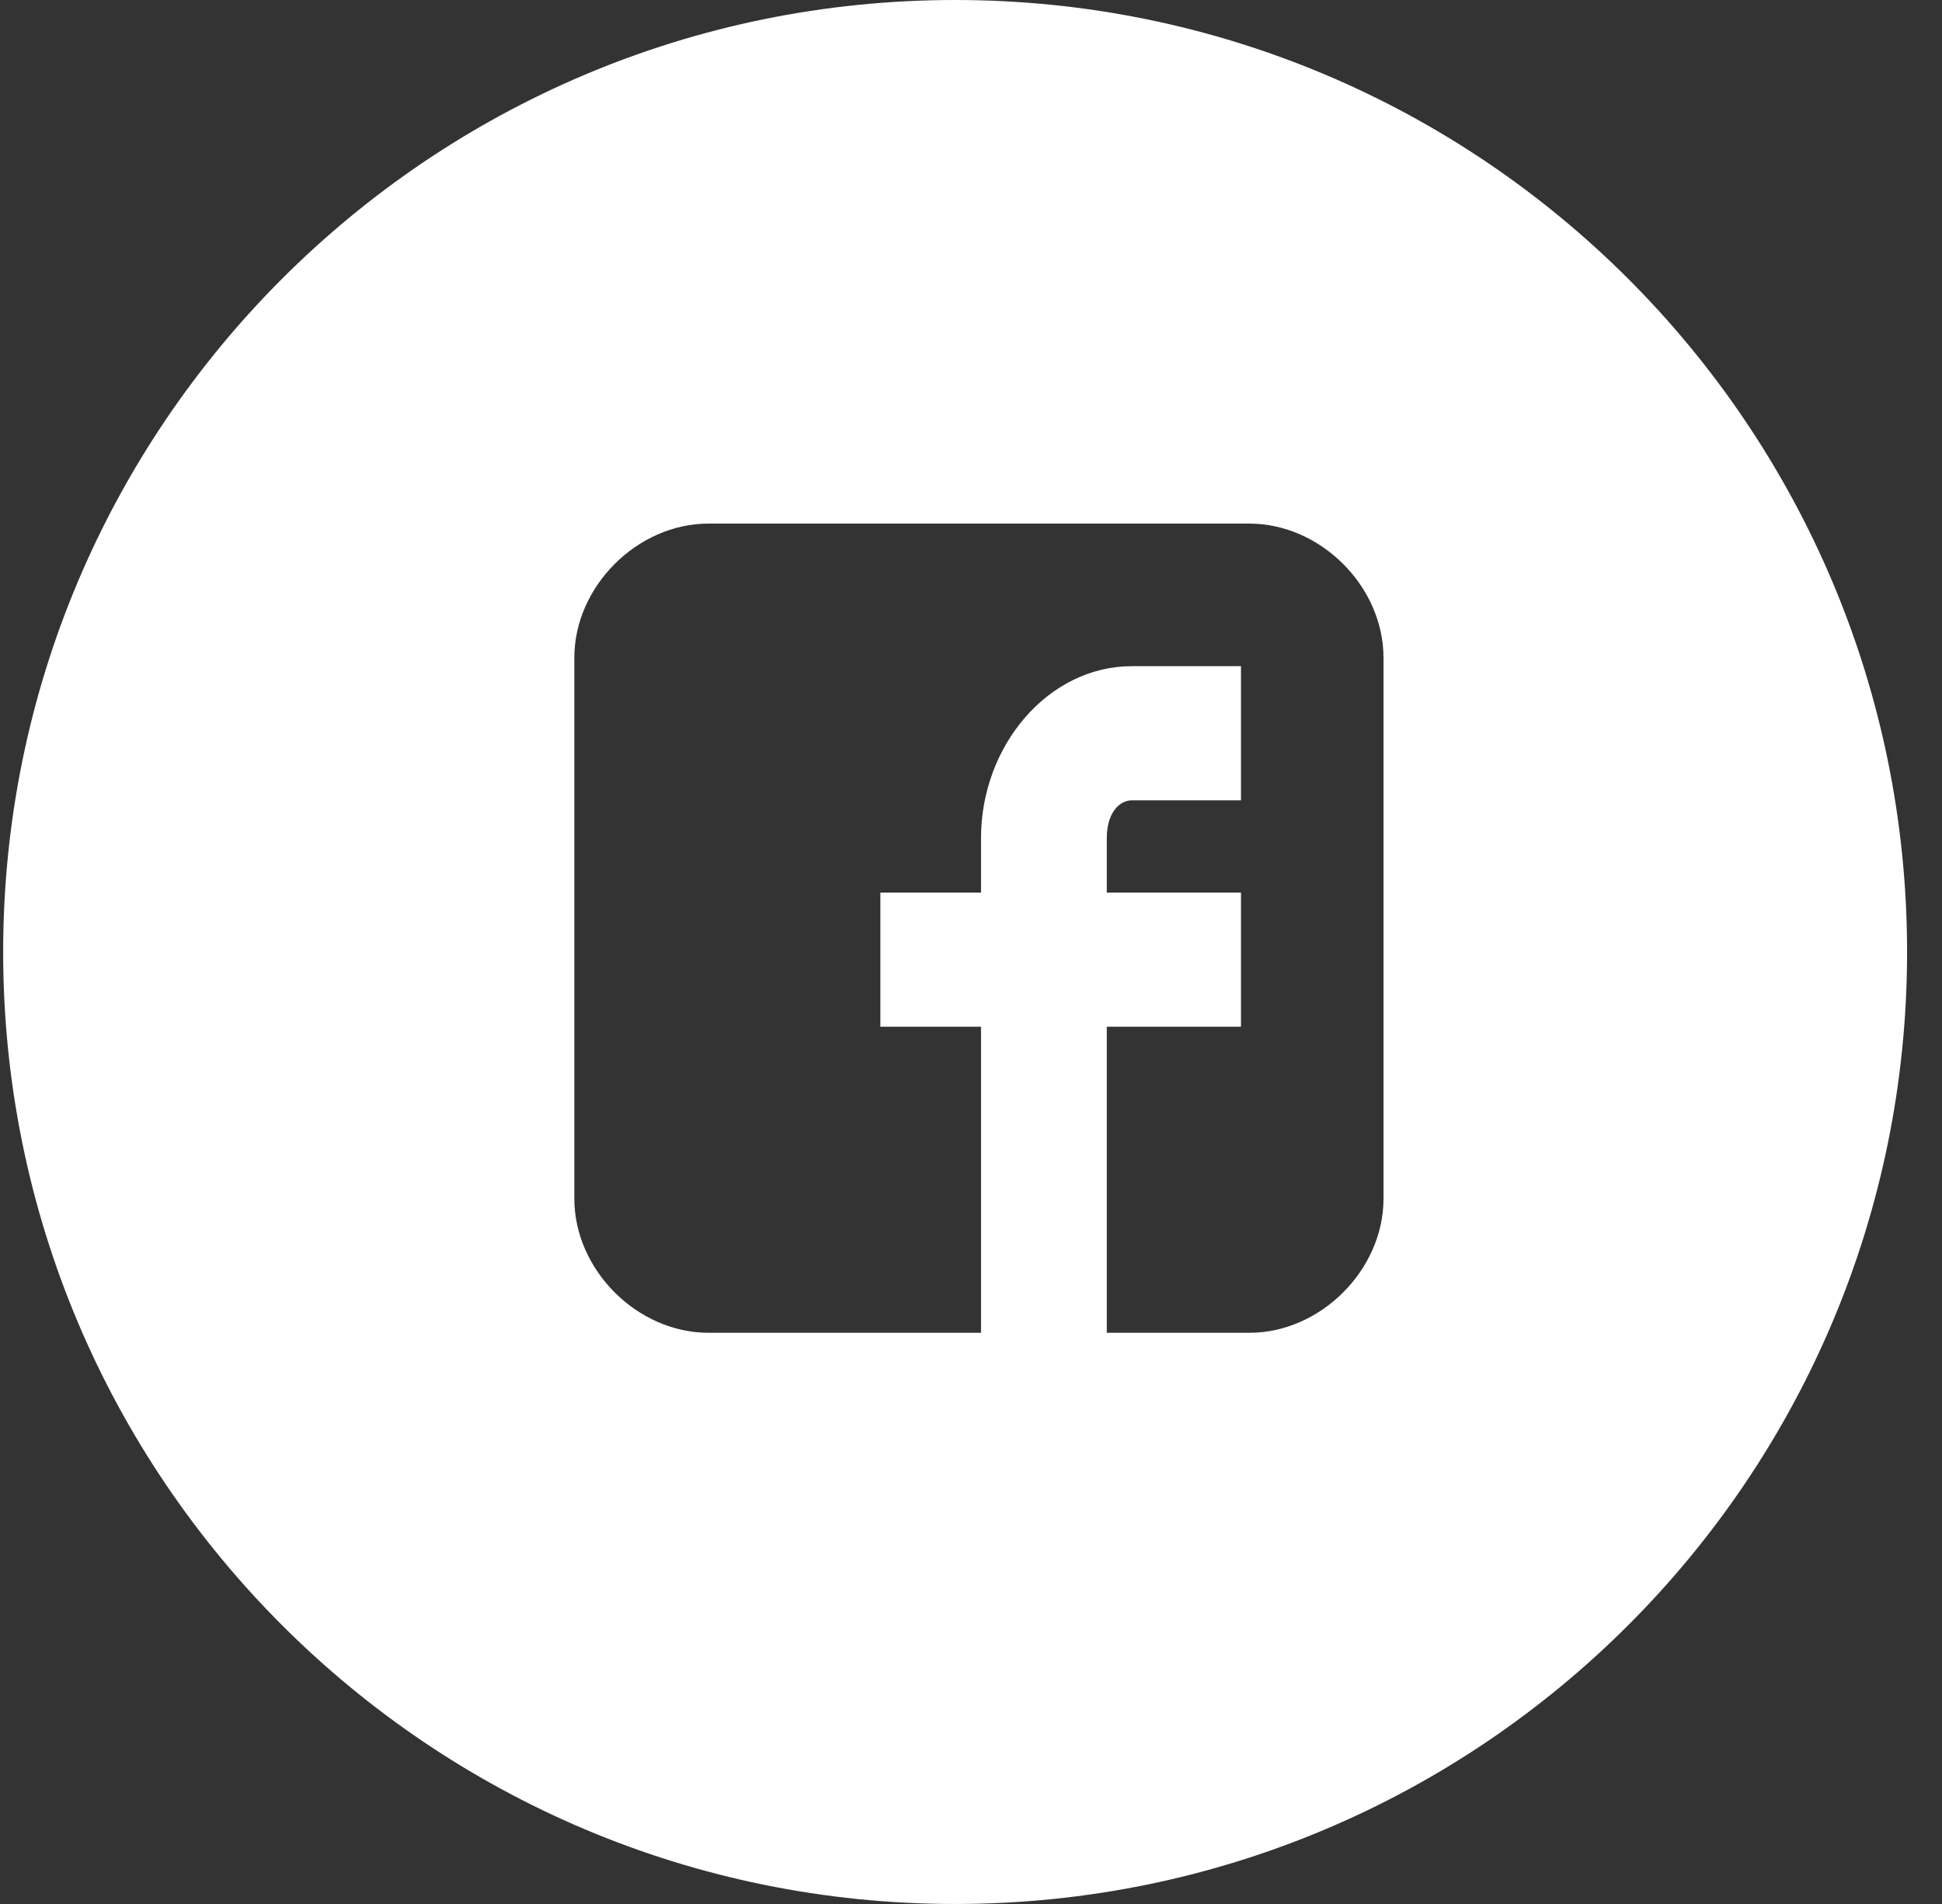 <svg width="51" height="50" viewBox="0 0 51 50" fill="none" xmlns="http://www.w3.org/2000/svg">
<rect x="0" y="0" width="51" height="50" fill="#333333" stroke="none"/>
<path fill-rule="evenodd" clip-rule="evenodd" d="M25.083 50C38.89 50 50.083 38.807 50.083 25C50.083 11.193 38.89 0 25.083 0C11.276 0 0.083 11.193 0.083 25C0.083 38.807 11.276 50 25.083 50ZM32.81 13.75C34.681 13.75 36.333 15.402 36.333 17.273V31.477C36.333 33.348 34.681 35 32.81 35H29.066V26.962H32.59V23.439H29.066V22.008C29.066 21.347 29.396 21.017 29.727 21.017H32.59V17.494H29.727C27.525 17.494 25.763 19.585 25.763 22.008V23.439H23.12V26.962H25.763V35H18.606C16.735 35 15.083 33.348 15.083 31.477V17.273C15.083 15.402 16.735 13.75 18.606 13.75H32.81Z" fill="white"/>
</svg>
